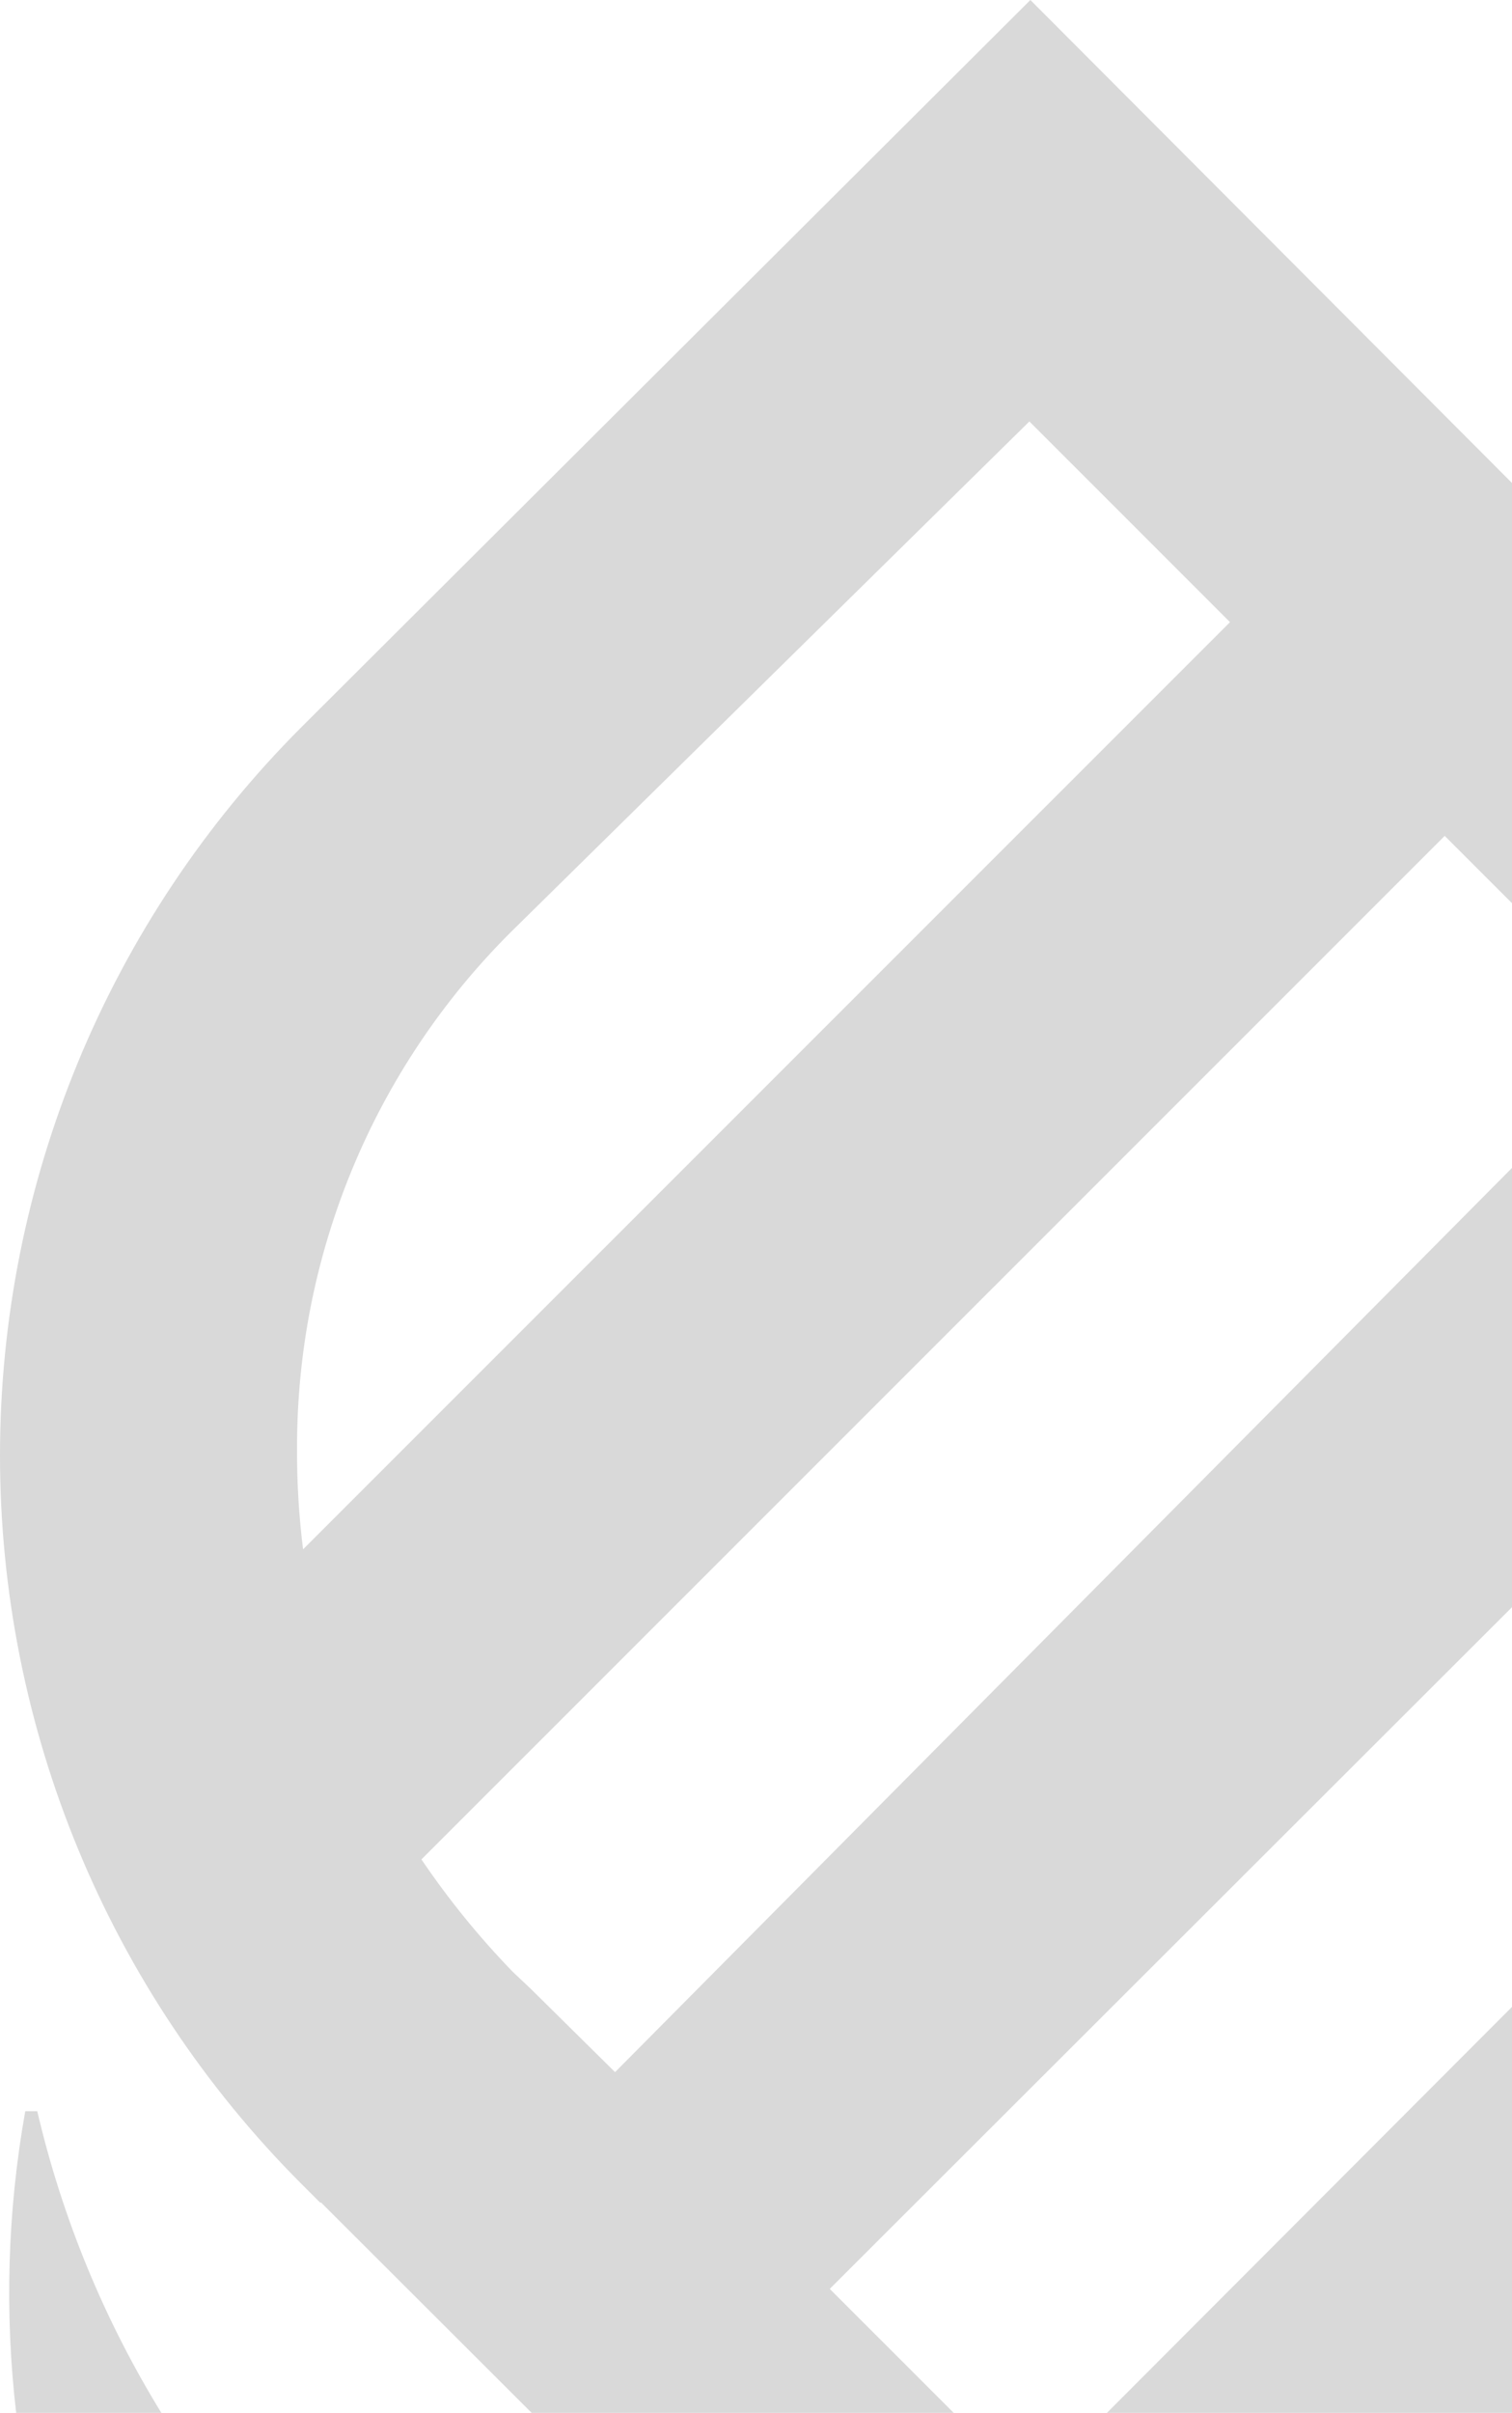 <svg width="610" height="973" viewBox="0 0 610 973" fill="none" xmlns="http://www.w3.org/2000/svg">
<path d="M65.085 973H6.522C1.807 932.639 3 891.665 10.182 851.386H15.039C25.121 894.556 42.081 935.593 65.085 973Z" fill="#D9D9D9"/>
<path fill-rule="evenodd" clip-rule="evenodd" d="M415.696 0L610 194.775V364.226L582.849 337.079L170.027 749.829C180.958 765.982 193.282 781.147 206.857 795.151L214.142 802.03L248.139 835.616L610 470.972V648.118L334.751 923.022L384.737 973H214.467L129.554 888.222H129.15L121.46 880.533C43.682 802.619 0 697.036 0 586.955C0 476.874 43.682 371.29 121.46 293.376L415.696 0ZM415.292 169.956L206.048 375.926C178.621 403.246 156.882 435.73 142.085 471.5C127.289 507.269 119.728 545.616 119.841 584.324C119.774 597.851 120.586 611.368 122.269 624.79L496.237 250.887L415.292 169.956Z" fill="#D9D9D9"/>
<path d="M446.595 973H610V809.306L446.595 973Z" fill="#D9D9D9"/>
</svg>
